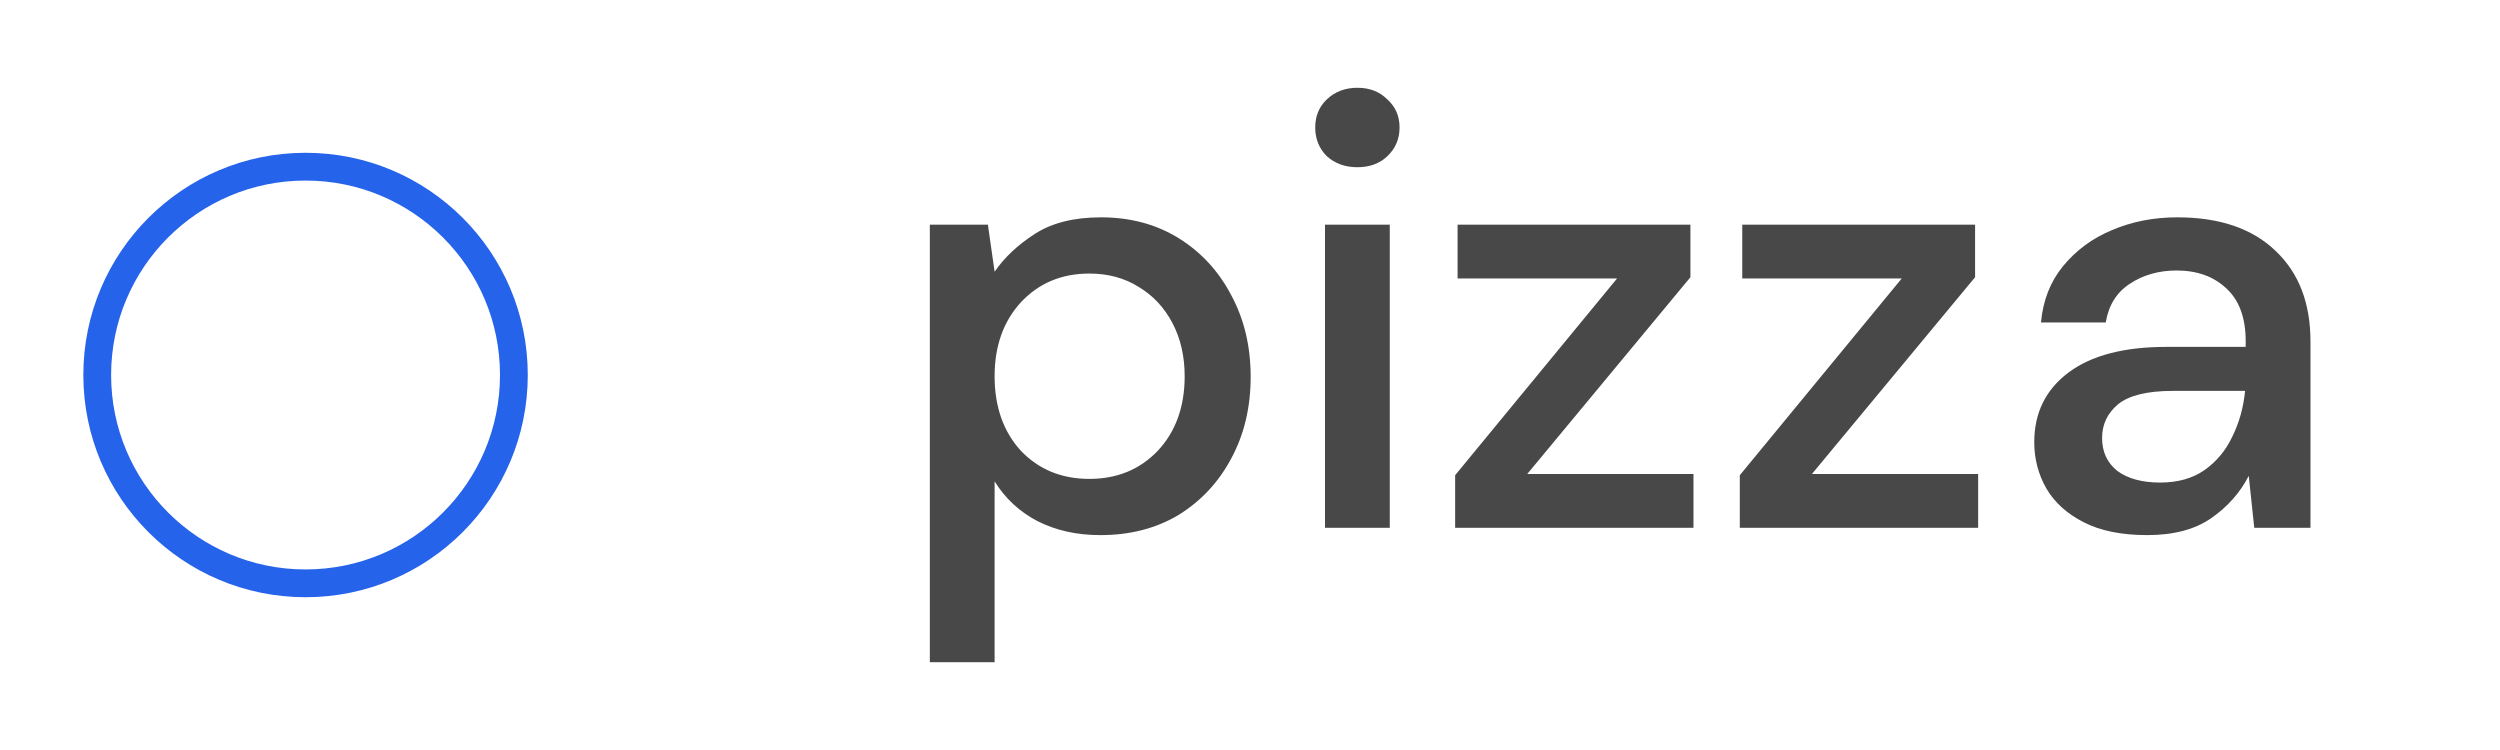 <svg
    data-testid="logo"
    width="90"
    height="27"
    viewBox="0 0 90 27"
    fill="none"
    xmlns="http://www.w3.org/2000/svg">
    <circle cx="11" cy="13.5" r="7.5" stroke="#2563eb" strokeWidth="7" />
    <path
        d="M33.474 23.84V8.088H35.564L35.806 9.782C36.158 9.269 36.642 8.814 37.258 8.418C37.874 8.022 38.666 7.824 39.634 7.824C40.69 7.824 41.621 8.073 42.428 8.572C43.235 9.071 43.865 9.753 44.32 10.618C44.789 11.483 45.024 12.466 45.024 13.566C45.024 14.666 44.789 15.649 44.32 16.514C43.865 17.365 43.235 18.039 42.428 18.538C41.621 19.022 40.683 19.264 39.612 19.264C38.761 19.264 38.006 19.095 37.346 18.758C36.701 18.421 36.187 17.944 35.806 17.328V23.84H33.474ZM39.216 17.24C40.213 17.24 41.035 16.903 41.68 16.228C42.325 15.539 42.648 14.644 42.648 13.544C42.648 12.825 42.501 12.187 42.208 11.63C41.915 11.073 41.511 10.64 40.998 10.332C40.485 10.009 39.891 9.848 39.216 9.848C38.219 9.848 37.397 10.193 36.752 10.882C36.121 11.571 35.806 12.459 35.806 13.544C35.806 14.644 36.121 15.539 36.752 16.228C37.397 16.903 38.219 17.24 39.216 17.24ZM48.866 6.02C48.426 6.02 48.06 5.888 47.766 5.624C47.488 5.345 47.348 5.001 47.348 4.59C47.348 4.179 47.488 3.842 47.766 3.578C48.06 3.299 48.426 3.16 48.866 3.16C49.306 3.16 49.666 3.299 49.944 3.578C50.238 3.842 50.384 4.179 50.384 4.59C50.384 5.001 50.238 5.345 49.944 5.624C49.666 5.888 49.306 6.02 48.866 6.02ZM47.7 19V8.088H50.032V19H47.7ZM52.385 19V17.108L58.215 10.024H52.473V8.088H60.855V9.98L54.981 17.064H60.965V19H52.385ZM62.633 19V17.108L68.463 10.024H62.721V8.088H71.103V9.98L65.229 17.064H71.213V19H62.633ZM77.303 19.264C76.379 19.264 75.616 19.11 75.015 18.802C74.413 18.494 73.966 18.091 73.673 17.592C73.379 17.079 73.233 16.521 73.233 15.92C73.233 14.864 73.644 14.028 74.465 13.412C75.286 12.796 76.46 12.488 77.985 12.488H80.845V12.29C80.845 11.439 80.61 10.801 80.141 10.376C79.686 9.951 79.092 9.738 78.359 9.738C77.713 9.738 77.149 9.899 76.665 10.222C76.195 10.53 75.909 10.992 75.807 11.608H73.475C73.548 10.816 73.812 10.141 74.267 9.584C74.736 9.012 75.323 8.579 76.027 8.286C76.746 7.978 77.53 7.824 78.381 7.824C79.906 7.824 81.087 8.227 81.923 9.034C82.759 9.826 83.177 10.911 83.177 12.29V19H81.153L80.955 17.13C80.647 17.731 80.2 18.237 79.613 18.648C79.026 19.059 78.256 19.264 77.303 19.264ZM77.765 17.372C78.395 17.372 78.924 17.225 79.349 16.932C79.789 16.624 80.126 16.221 80.361 15.722C80.61 15.223 80.764 14.673 80.823 14.072H78.227C77.303 14.072 76.643 14.233 76.247 14.556C75.865 14.879 75.675 15.282 75.675 15.766C75.675 16.265 75.858 16.661 76.225 16.954C76.606 17.233 77.12 17.372 77.765 17.372Z"
        fill="#484848"
    />
</svg>